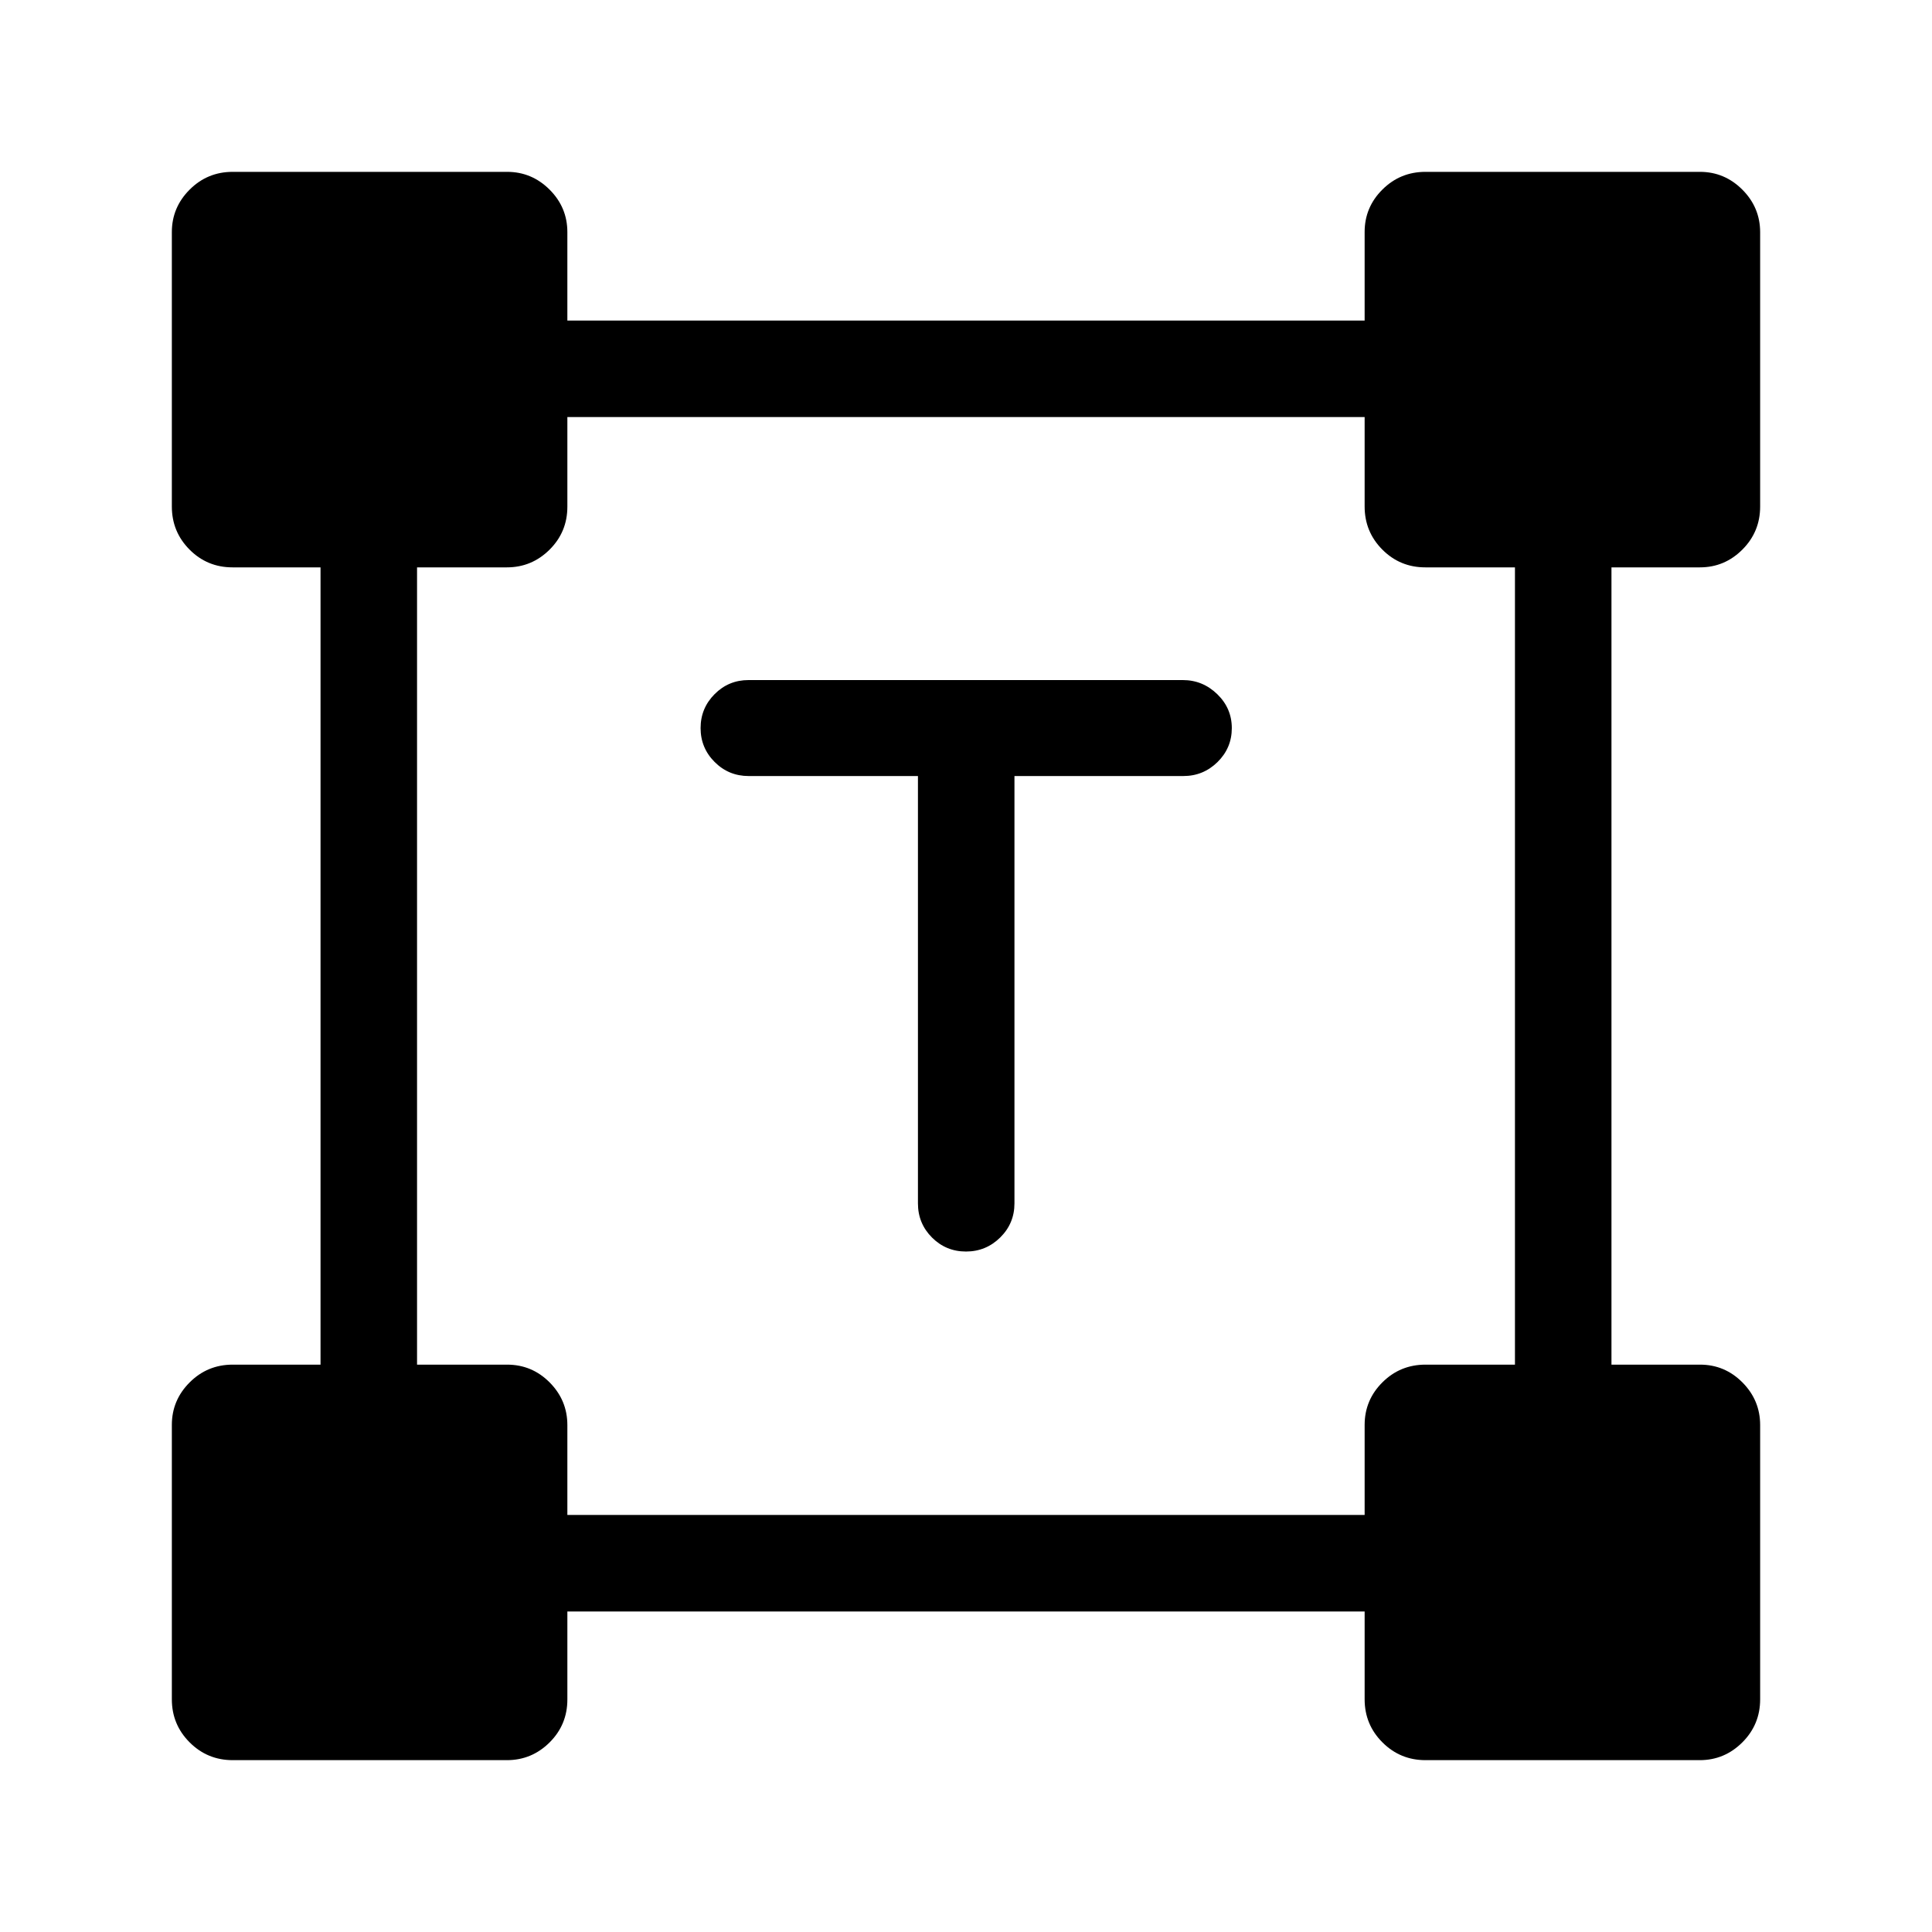 <svg xmlns="http://www.w3.org/2000/svg" height="20" viewBox="0 -960 960 960" width="20"><path d="M456.12-574.39H372q-9.93 0-16.91-6.99-6.97-6.99-6.97-16.84 0-9.86 6.96-16.86t16.88-7h215.76q9.91 0 17.14 7.02 7.22 7.01 7.22 16.86t-7.07 16.83q-7.08 6.98-17.01 6.98h-83.92v212.35q0 9.95-7.08 16.94-7.07 6.98-17.01 6.98-9.94 0-16.91-6.98-6.96-6.99-6.96-16.94v-212.35ZM85.39-115.62v-136.35q0-12.27 8.84-21.11t21.39-8.84h43.65v-396.16h-43.72q-12.58 0-21.37-8.84-8.79-8.84-8.79-21.39v-136.35q0-12.27 8.84-21.11t21.39-8.84h136.35q12.27 0 21.11 8.82 8.84 8.83 8.84 21.12v43.94h396.16v-43.99q0-12.31 8.84-21.1 8.84-8.79 21.39-8.79h136.35q12.27 0 21.11 8.85 8.84 8.86 8.84 21.18v136.27q0 12.55-8.82 21.39-8.83 8.84-21.12 8.84h-43.94v396.16h43.99q12.31 0 21.1 8.85 8.79 8.86 8.79 21.19v136.26q0 12.55-8.85 21.39-8.86 8.84-21.18 8.84H708.31q-12.55 0-21.39-8.84t-8.84-21.39v-43.65H281.92v43.72q0 12.58-8.85 21.37-8.86 8.79-21.19 8.79H115.62q-12.55 0-21.39-8.84t-8.84-21.39Zm196.53-91.61h396.16v-44.72q0-12.39 8.84-21.18t21.39-8.79h44.46v-396.16h-44.53q-12.58 0-21.37-8.84-8.79-8.84-8.79-21.39v-44.46H281.92v44.53q0 12.58-8.85 21.37-8.86 8.79-21.19 8.79h-44.65v396.16h44.72q12.39 0 21.18 8.85 8.79 8.86 8.79 21.19v44.65Z"/></svg>